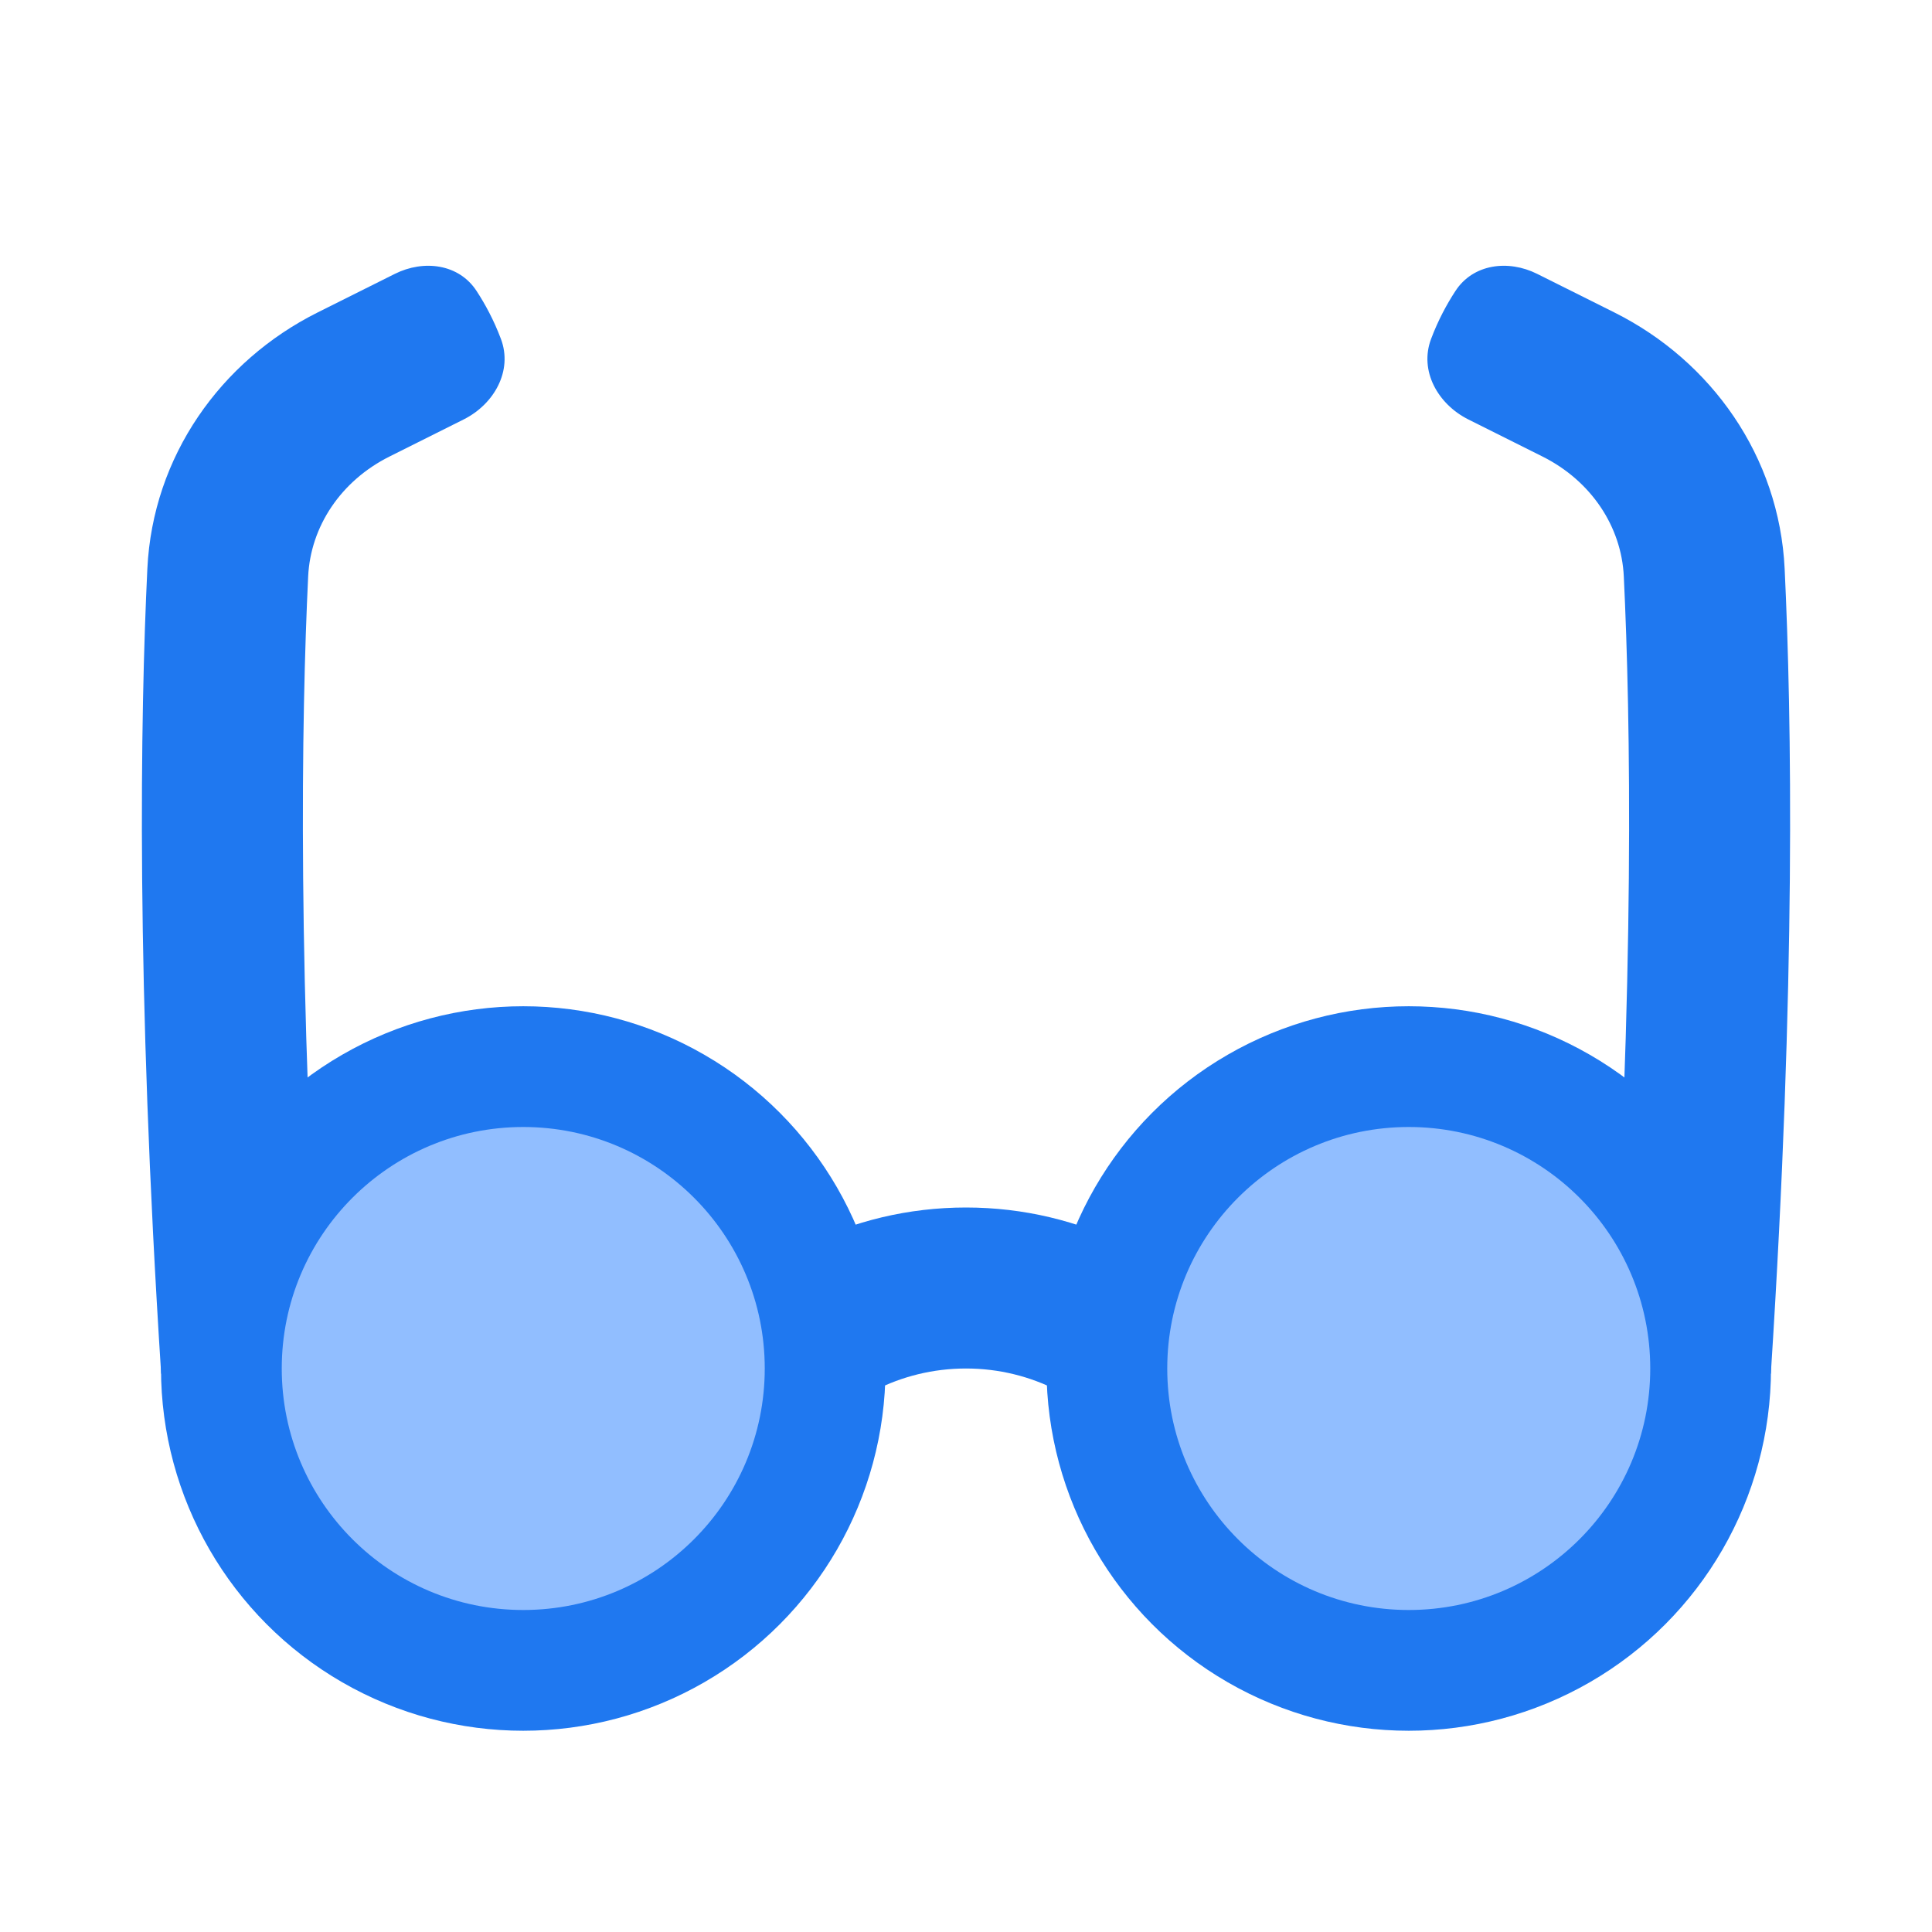<svg viewBox="0 0 24 24" fill="none" xmlns="http://www.w3.org/2000/svg">







<g transform="matrix(0.5,0,0,0.5,0,0)"><path fill-rule="evenodd" clip-rule="evenodd" d="M7.889 7.764L9.808 6.805C10.527 6.445 11.401 6.555 11.84 7.229C12.052 7.553 12.269 7.952 12.445 8.42C12.744 9.212 12.277 10.042 11.519 10.421L9.678 11.342C8.47 11.945 7.716 13.079 7.656 14.322C7.489 17.813 7.378 24.289 7.996 33.871L4.004 34.129C3.377 24.4 3.486 17.774 3.661 14.13C3.795 11.338 5.483 8.967 7.889 7.764Z" fill="#1F78F0"></path><path fill-rule="evenodd" clip-rule="evenodd" d="M40.111 7.764L38.192 6.805C37.473 6.445 36.599 6.555 36.16 7.229C35.948 7.553 35.731 7.952 35.555 8.42C35.256 9.212 35.723 10.042 36.481 10.421L38.322 11.342C39.53 11.946 40.284 13.079 40.343 14.322C40.511 17.813 40.622 24.289 40.004 33.871L43.996 34.129C44.623 24.4 44.514 17.774 44.339 14.13C44.205 11.338 42.517 8.967 40.111 7.764Z" fill="#1F78F0"></path><circle cx="13" cy="34" r="9" fill="#1F78F0"></circle><circle cx="13" cy="34" r="6" fill="#91BEFF"></circle><circle cx="35" cy="34" r="9" fill="#1F78F0"></circle><circle cx="35" cy="34" r="6" fill="#91BEFF"></circle><path fill-rule="evenodd" clip-rule="evenodd" d="M28 30.936C26.795 30.337 25.437 30 24 30C22.563 30 21.205 30.337 20 30.936V35.999C20.912 34.785 22.364 34 24 34C25.636 34 27.088 34.785 28 35.999V30.936Z" fill="#1F78F0"></path></g></svg>
